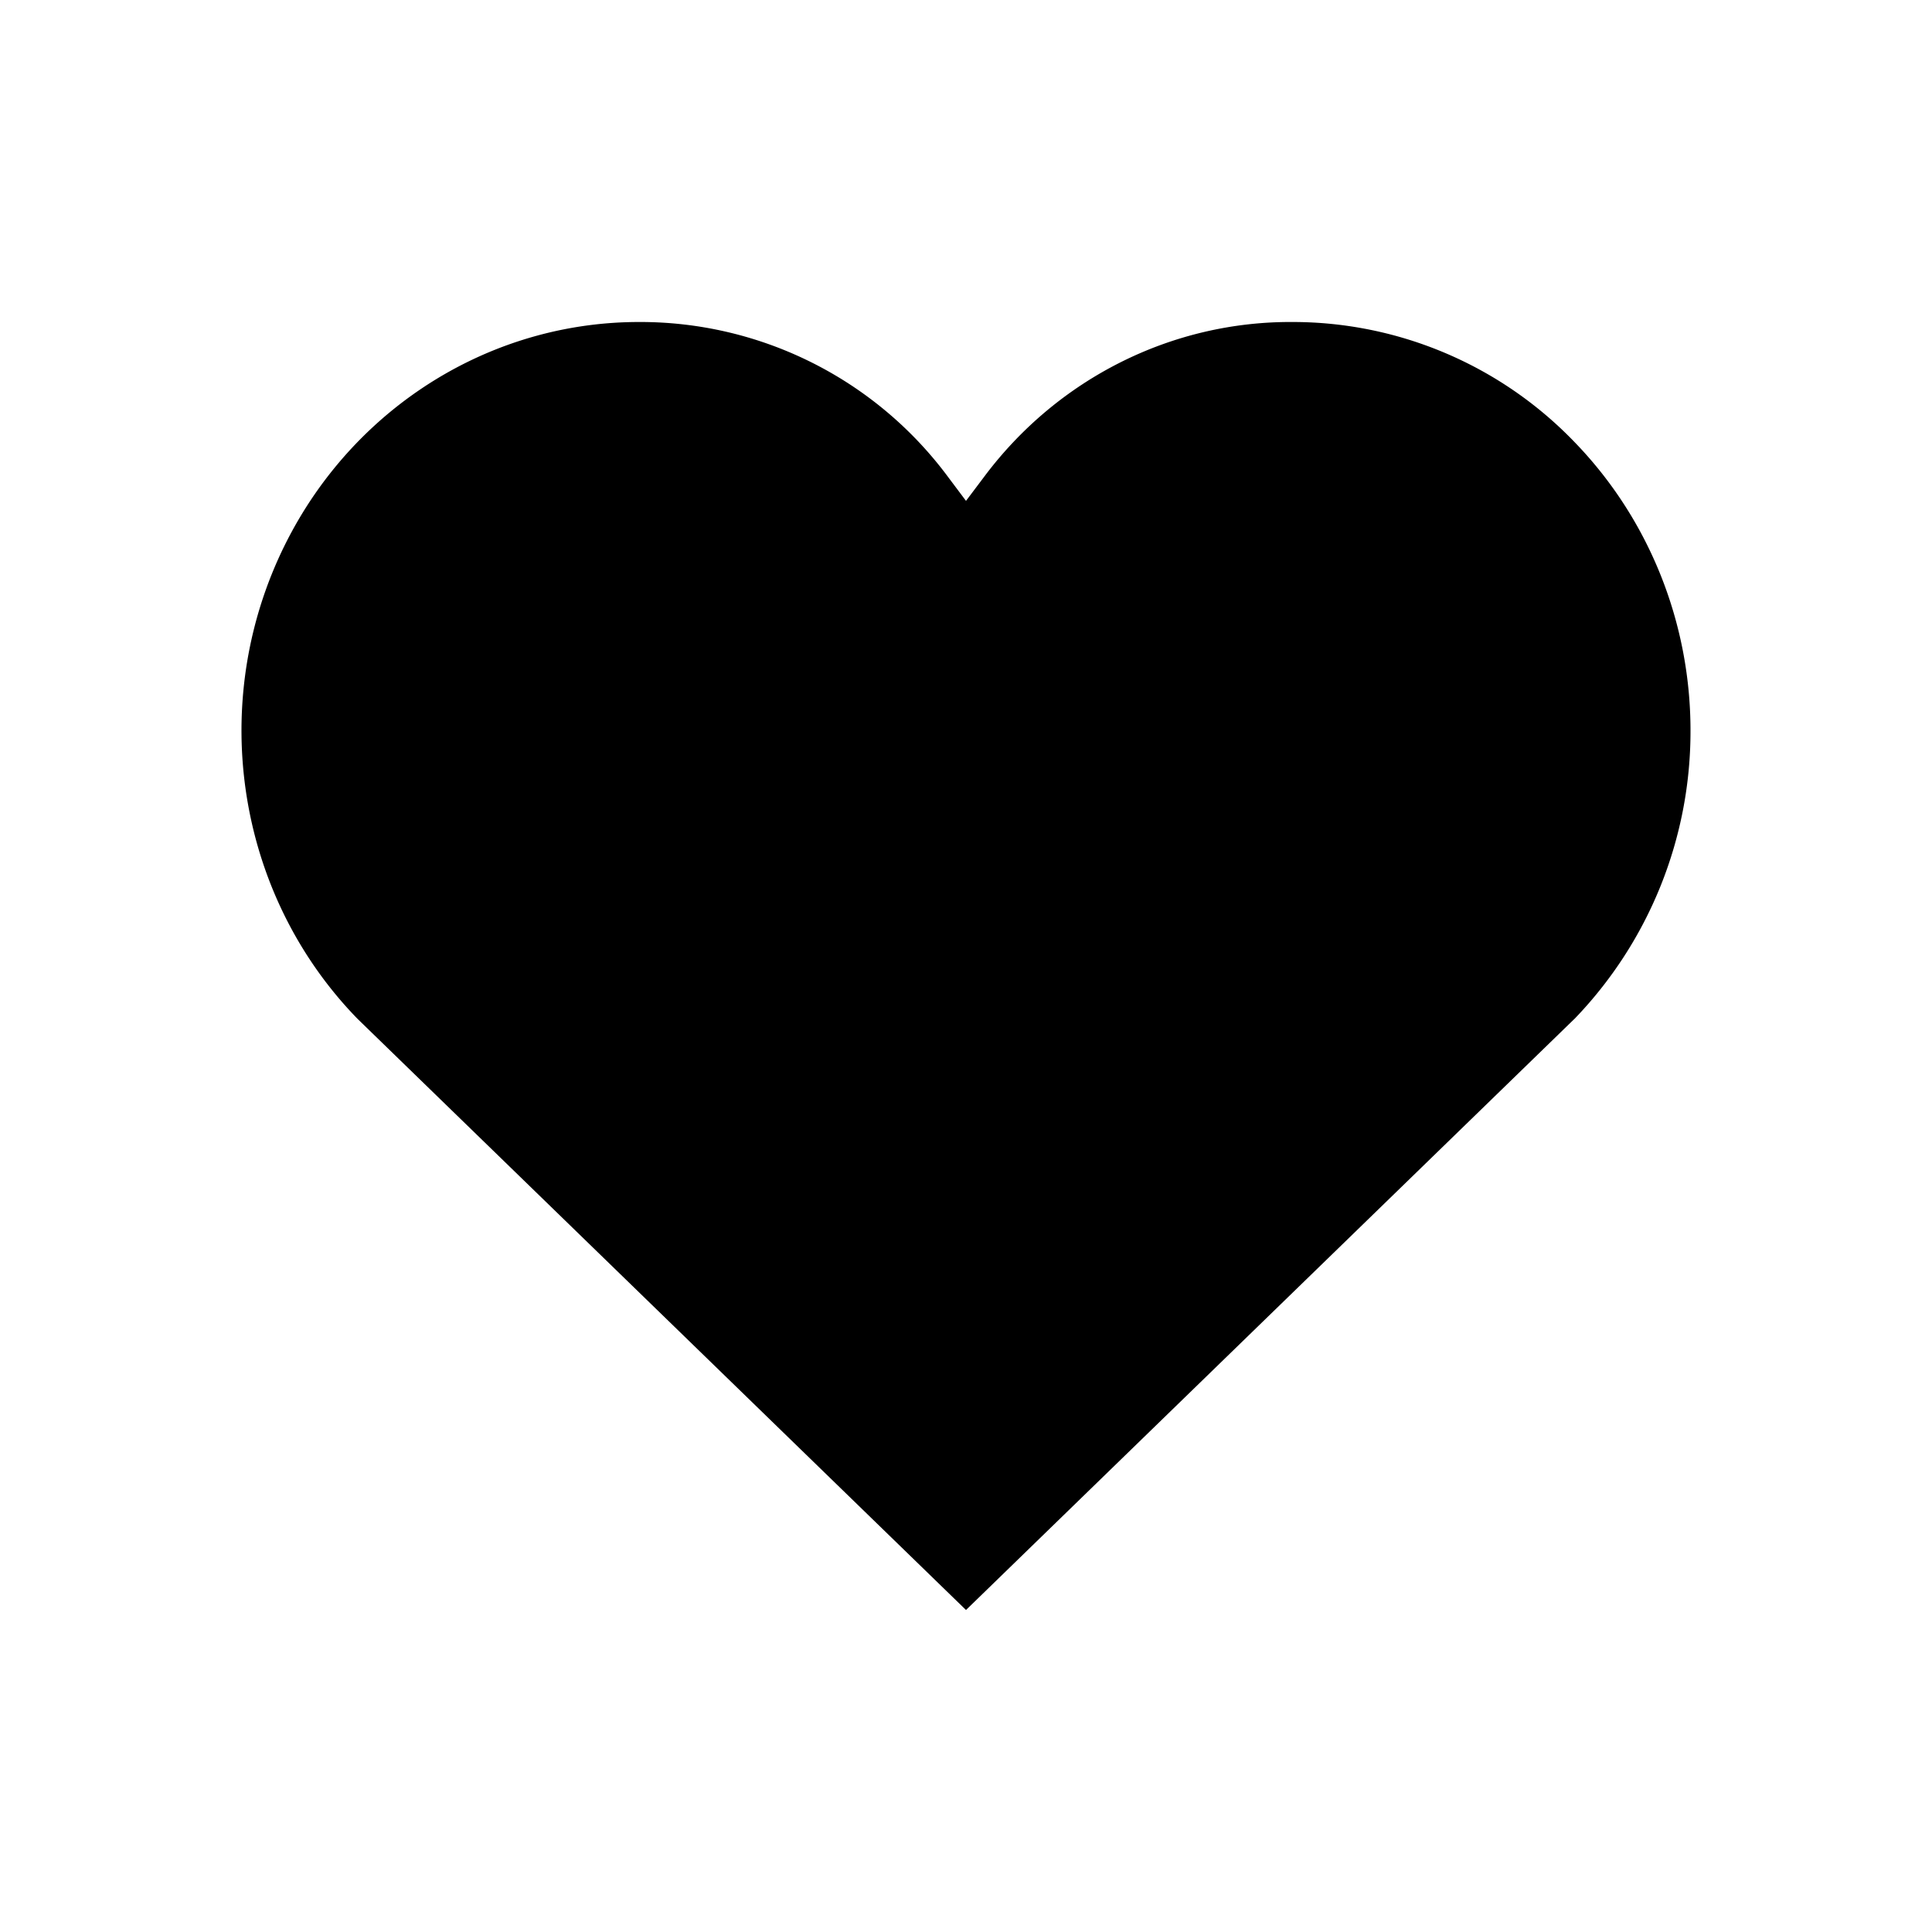 <svg xmlns="http://www.w3.org/2000/svg" viewBox="0 0 24 24"><path d="M19.554 12.662A5.145 5.145 0 0 0 21 9.074c0-1.346-.52-2.636-1.446-3.588A4.858 4.858 0 0 0 16.06 4c-1.5-.01-2.92.7-3.834 1.922l-.226.3-.225-.3A4.759 4.759 0 0 0 7.938 4C5.941 4 4.141 5.236 3.376 7.132c-.764 1.896-.342 4.079 1.065 5.524L12 20l7.553-7.338z"/></svg>